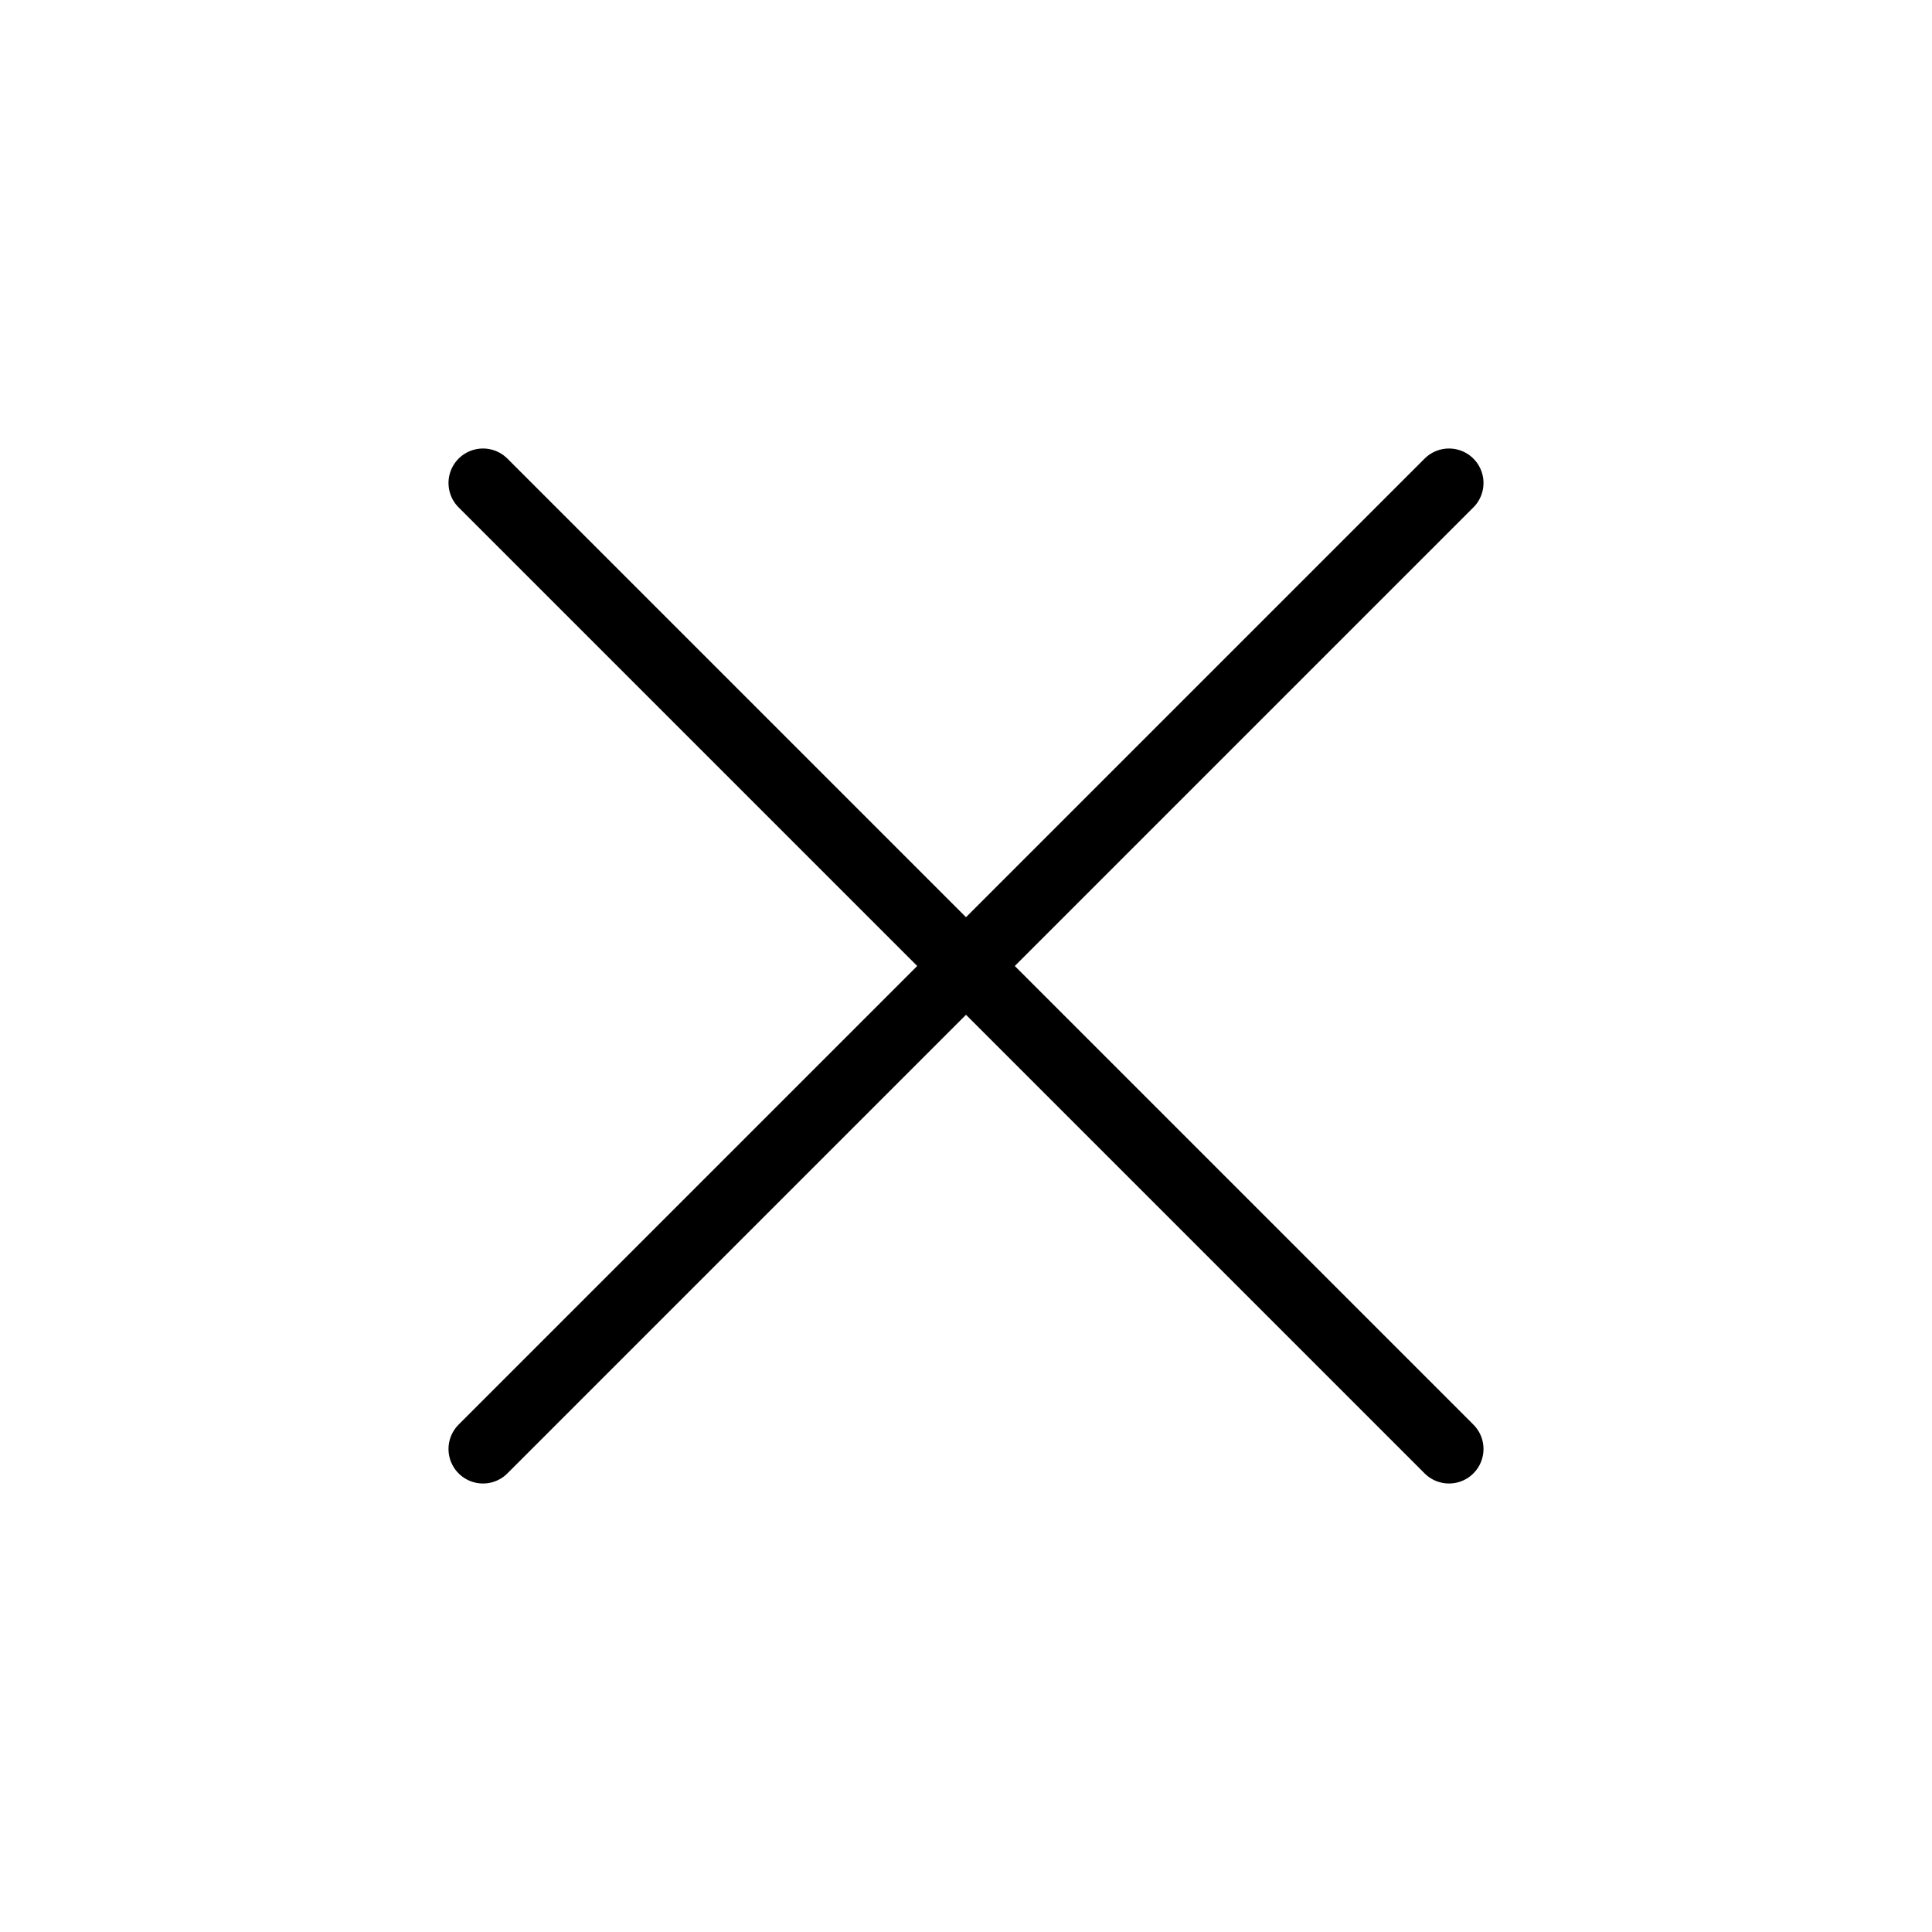 <svg width="28" height="28" viewBox="0 0 28 28" fill="none" xmlns="http://www.w3.org/2000/svg">
<path d="M21 7L7 21M7 7L21 21" stroke="currentColor" stroke-linecap="round" stroke-linejoin="round"/>
</svg>
